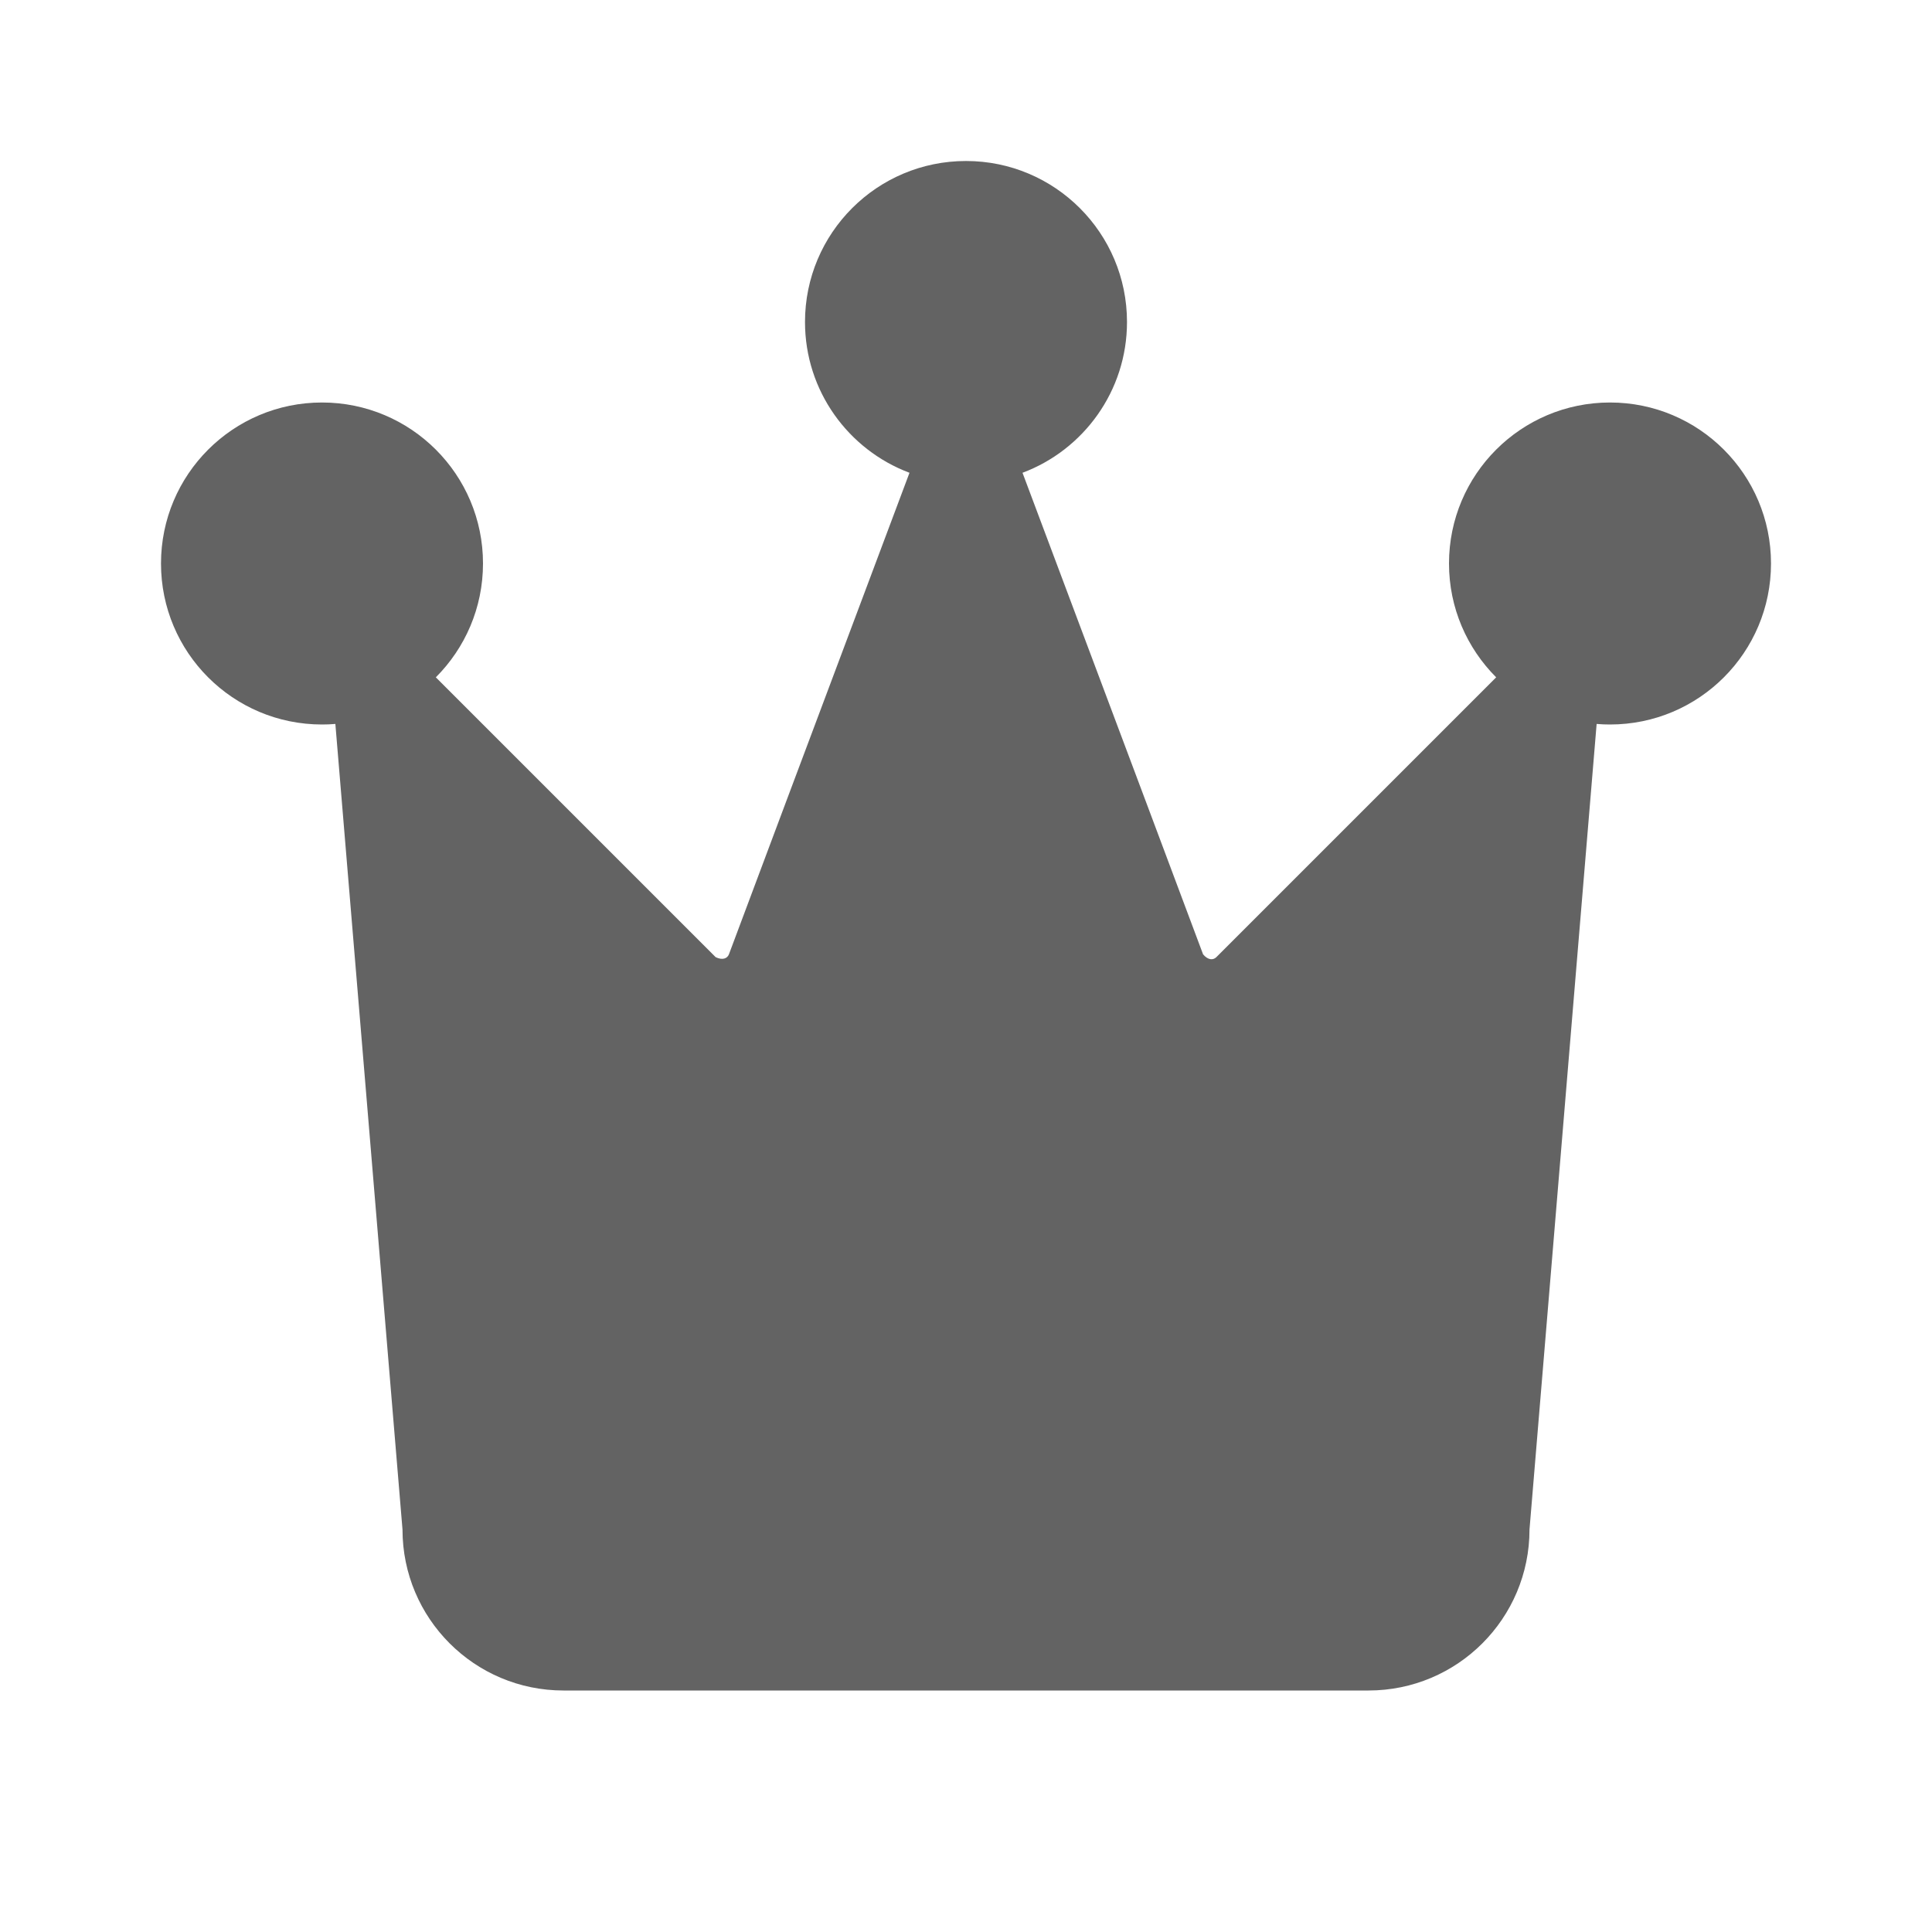 <svg width="24" height="24" viewBox="0 0 24 24" fill="none" xmlns="http://www.w3.org/2000/svg">
<path fill-rule="evenodd" clip-rule="evenodd" d="M14 4C14 4.857 13.46 5.589 12.702 5.873L14.229 9.943L14.945 11.855C15.007 11.929 15.071 11.929 15.11 11.89L16.553 10.447L18.586 8.414C18.224 8.052 18 7.552 18 7C18 5.895 18.895 5 20 5C21.105 5 22 5.895 22 7C22 8.105 21.105 9 20 9C19.944 9 19.889 8.998 19.834 8.993L19 19C19 20.105 18.105 21 17 21H7C5.895 21 5 20.105 5 19L4.166 8.993C4.111 8.998 4.056 9 4 9C2.895 9 2 8.105 2 7C2 5.895 2.895 5 4 5C5.105 5 6 5.895 6 7C6 7.552 5.776 8.052 5.414 8.414L7.447 10.447L8.89 11.89C8.977 11.932 9.035 11.906 9.055 11.855L9.771 9.943L11.298 5.873C10.54 5.589 10 4.857 10 4C10 2.895 10.895 2 12 2C13.105 2 14 2.895 14 4Z" fill="#636363"/>
</svg>
